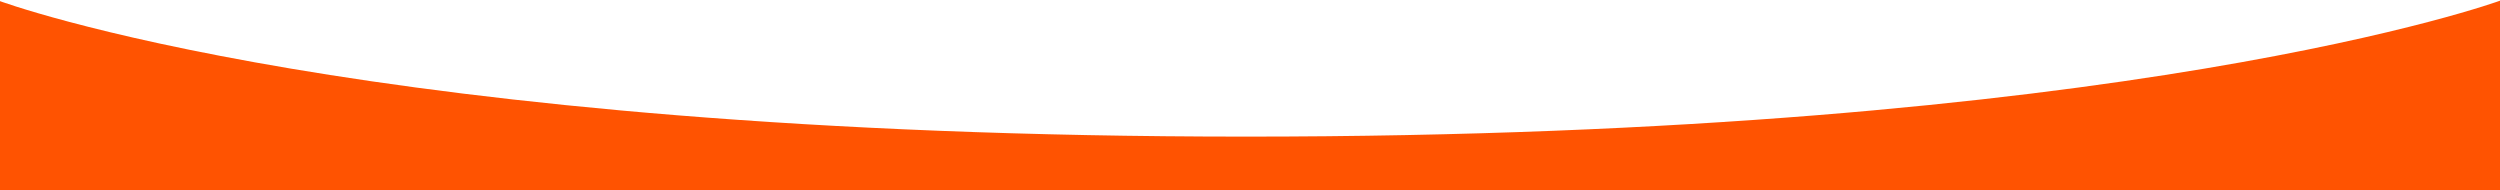 <svg width="1919" height="146" viewBox="0 0 1919 146" fill="none" xmlns="http://www.w3.org/2000/svg">
<path d="M-1 0.527C-1 0.527 278.286 104.866 956.482 104.866C1634.68 104.866 1919 0.527 1919 0.527V274.416H-1V0.527Z" fill="#FF5301"/>
</svg>
